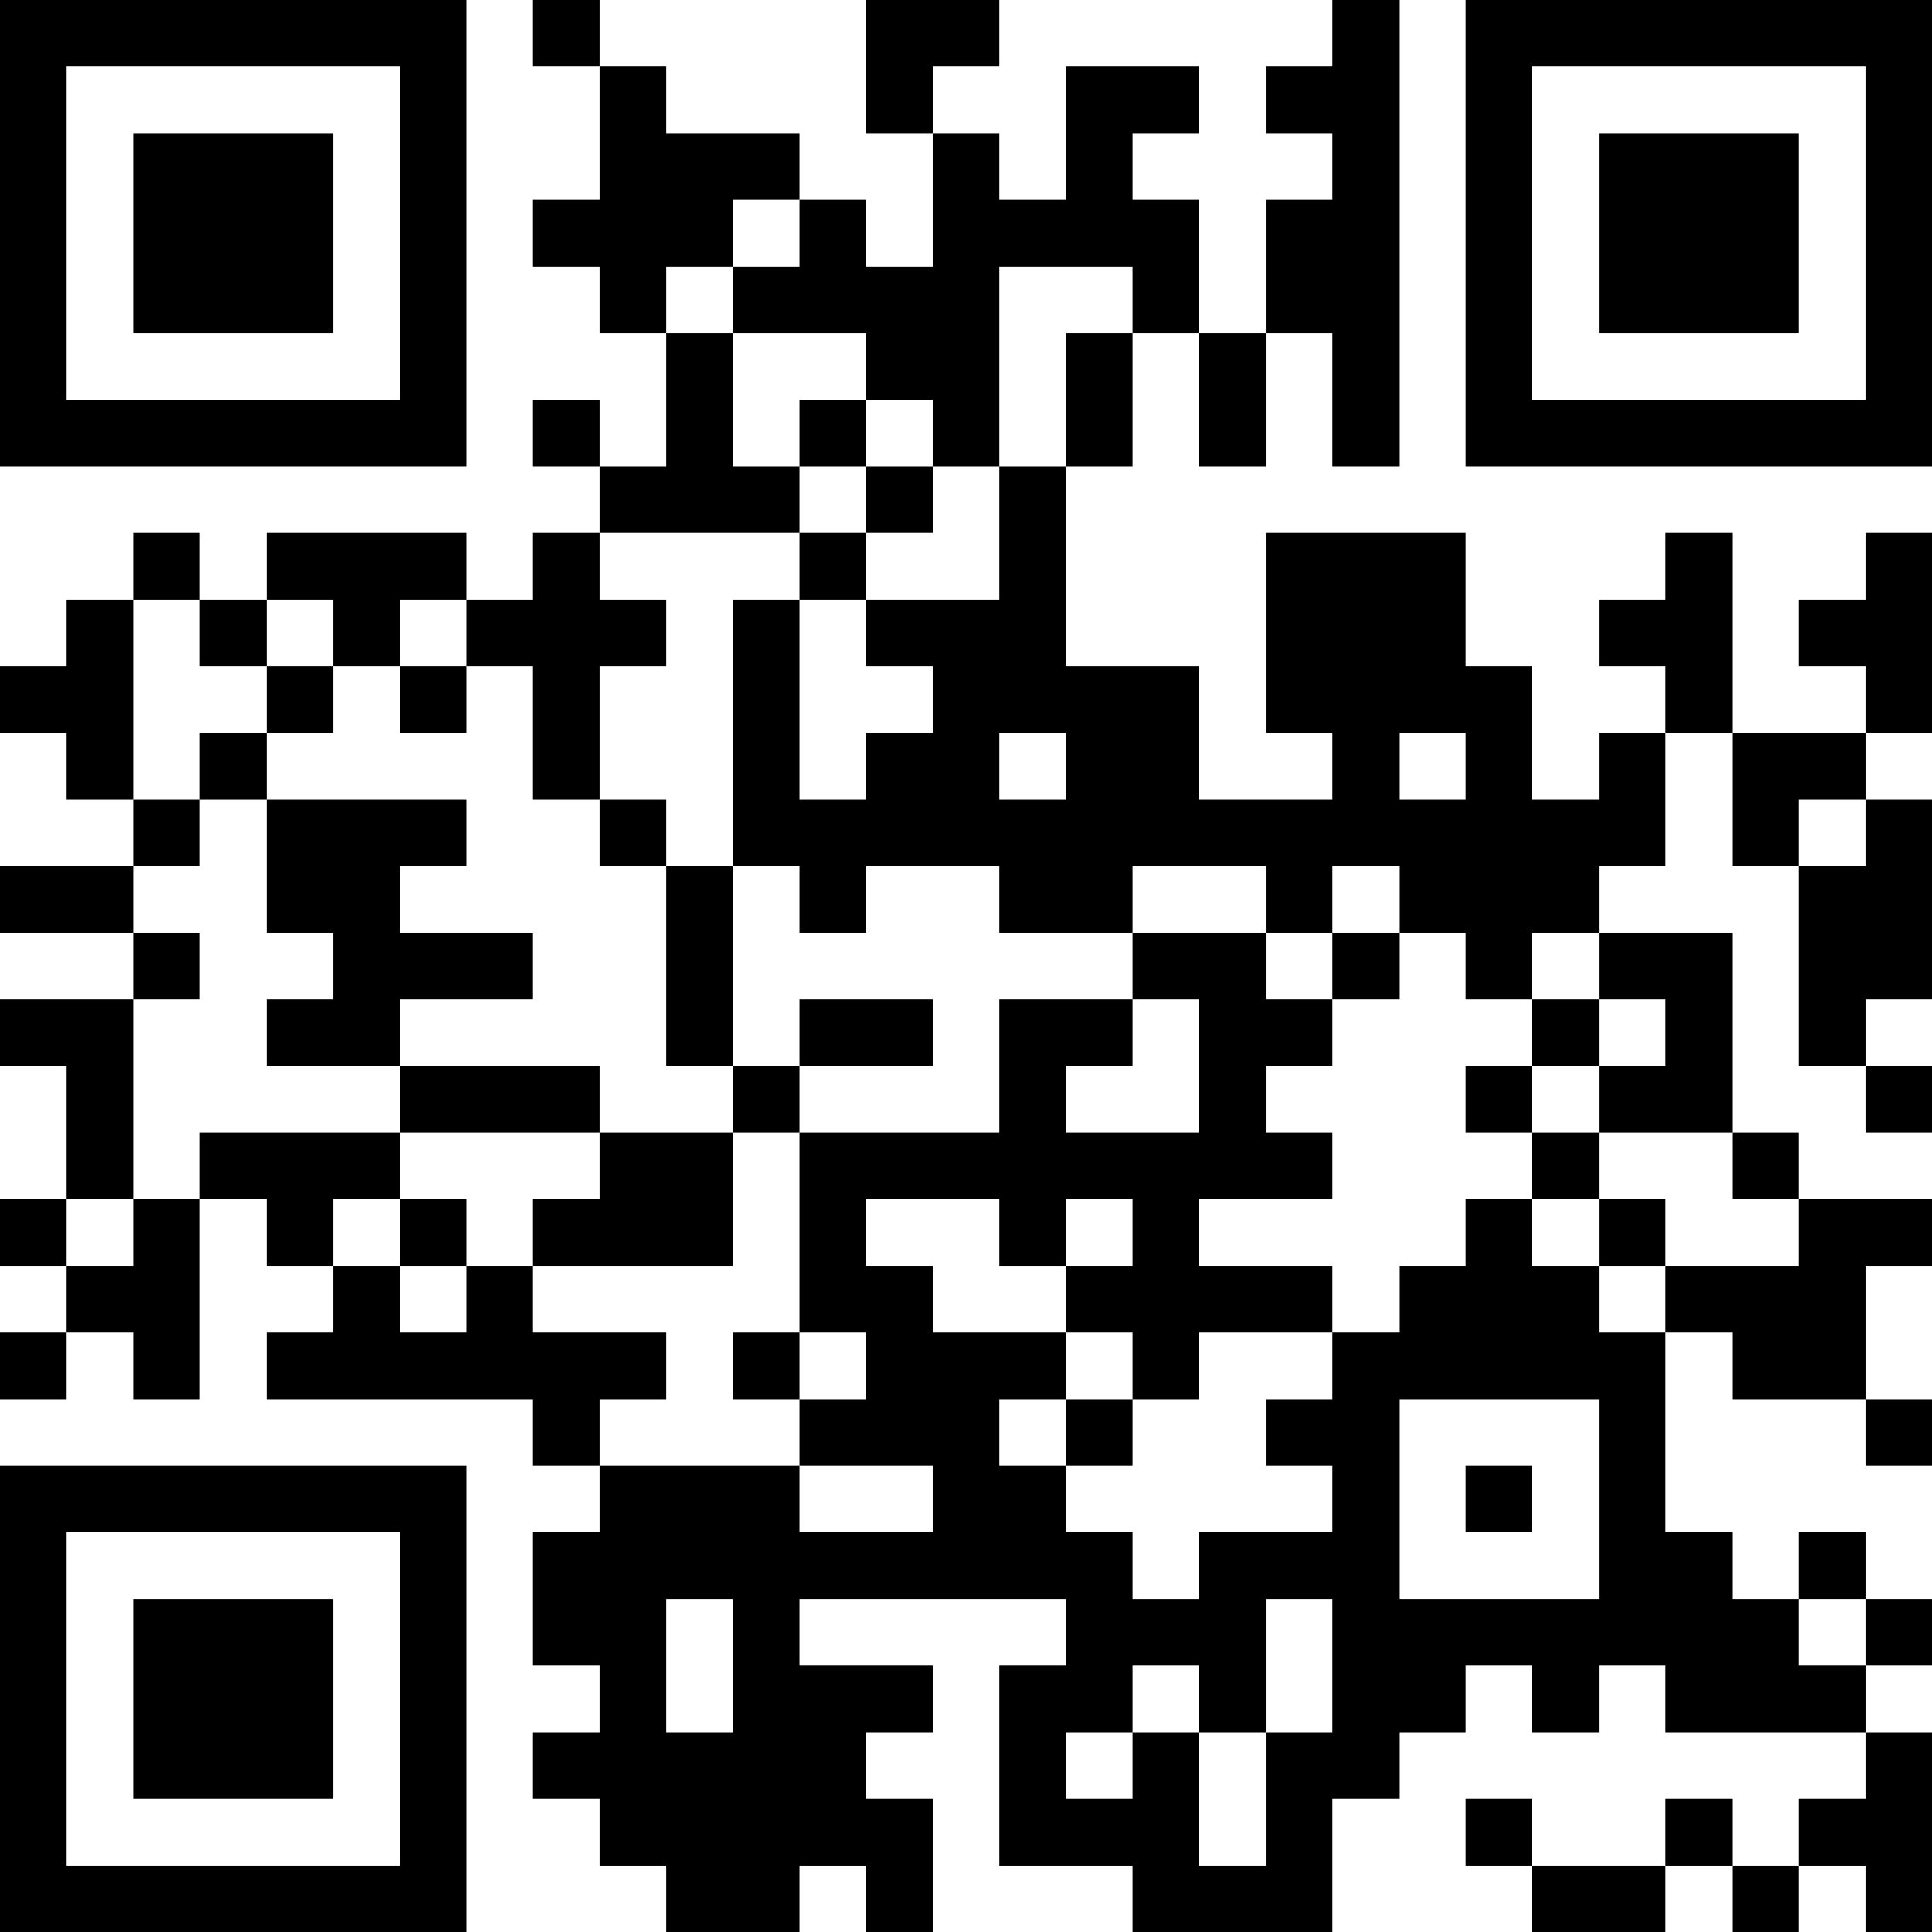 <?xml version="1.0" encoding="UTF-8"?>
<svg xmlns="http://www.w3.org/2000/svg" version="1.1" width="200" height="200" viewBox="0 0 200 200"><rect x="0" y="0" width="200" height="200" fill="#ffffff"/><g transform="scale(6.897)"><g transform="translate(0,0)"><path fill-rule="evenodd" d="M8 0L8 1L9 1L9 3L8 3L8 4L9 4L9 5L10 5L10 7L9 7L9 6L8 6L8 7L9 7L9 8L8 8L8 9L7 9L7 8L4 8L4 9L3 9L3 8L2 8L2 9L1 9L1 10L0 10L0 11L1 11L1 12L2 12L2 13L0 13L0 14L2 14L2 15L0 15L0 16L1 16L1 18L0 18L0 19L1 19L1 20L0 20L0 21L1 21L1 20L2 20L2 21L3 21L3 18L4 18L4 19L5 19L5 20L4 20L4 21L8 21L8 22L9 22L9 23L8 23L8 25L9 25L9 26L8 26L8 27L9 27L9 28L10 28L10 29L12 29L12 28L13 28L13 29L14 29L14 27L13 27L13 26L14 26L14 25L12 25L12 24L16 24L16 25L15 25L15 28L17 28L17 29L20 29L20 27L21 27L21 26L22 26L22 25L23 25L23 26L24 26L24 25L25 25L25 26L28 26L28 27L27 27L27 28L26 28L26 27L25 27L25 28L23 28L23 27L22 27L22 28L23 28L23 29L25 29L25 28L26 28L26 29L27 29L27 28L28 28L28 29L29 29L29 26L28 26L28 25L29 25L29 24L28 24L28 23L27 23L27 24L26 24L26 23L25 23L25 20L26 20L26 21L28 21L28 22L29 22L29 21L28 21L28 19L29 19L29 18L27 18L27 17L26 17L26 14L24 14L24 13L25 13L25 11L26 11L26 13L27 13L27 16L28 16L28 17L29 17L29 16L28 16L28 15L29 15L29 12L28 12L28 11L29 11L29 8L28 8L28 9L27 9L27 10L28 10L28 11L26 11L26 8L25 8L25 9L24 9L24 10L25 10L25 11L24 11L24 12L23 12L23 10L22 10L22 8L19 8L19 11L20 11L20 12L18 12L18 10L16 10L16 7L17 7L17 5L18 5L18 7L19 7L19 5L20 5L20 7L21 7L21 0L20 0L20 1L19 1L19 2L20 2L20 3L19 3L19 5L18 5L18 3L17 3L17 2L18 2L18 1L16 1L16 3L15 3L15 2L14 2L14 1L15 1L15 0L13 0L13 2L14 2L14 4L13 4L13 3L12 3L12 2L10 2L10 1L9 1L9 0ZM11 3L11 4L10 4L10 5L11 5L11 7L12 7L12 8L9 8L9 9L10 9L10 10L9 10L9 12L8 12L8 10L7 10L7 9L6 9L6 10L5 10L5 9L4 9L4 10L3 10L3 9L2 9L2 12L3 12L3 13L2 13L2 14L3 14L3 15L2 15L2 18L1 18L1 19L2 19L2 18L3 18L3 17L6 17L6 18L5 18L5 19L6 19L6 20L7 20L7 19L8 19L8 20L10 20L10 21L9 21L9 22L12 22L12 23L14 23L14 22L12 22L12 21L13 21L13 20L12 20L12 17L15 17L15 15L17 15L17 16L16 16L16 17L18 17L18 15L17 15L17 14L19 14L19 15L20 15L20 16L19 16L19 17L20 17L20 18L18 18L18 19L20 19L20 20L18 20L18 21L17 21L17 20L16 20L16 19L17 19L17 18L16 18L16 19L15 19L15 18L13 18L13 19L14 19L14 20L16 20L16 21L15 21L15 22L16 22L16 23L17 23L17 24L18 24L18 23L20 23L20 22L19 22L19 21L20 21L20 20L21 20L21 19L22 19L22 18L23 18L23 19L24 19L24 20L25 20L25 19L27 19L27 18L26 18L26 17L24 17L24 16L25 16L25 15L24 15L24 14L23 14L23 15L22 15L22 14L21 14L21 13L20 13L20 14L19 14L19 13L17 13L17 14L15 14L15 13L13 13L13 14L12 14L12 13L11 13L11 9L12 9L12 12L13 12L13 11L14 11L14 10L13 10L13 9L15 9L15 7L16 7L16 5L17 5L17 4L15 4L15 7L14 7L14 6L13 6L13 5L11 5L11 4L12 4L12 3ZM12 6L12 7L13 7L13 8L12 8L12 9L13 9L13 8L14 8L14 7L13 7L13 6ZM4 10L4 11L3 11L3 12L4 12L4 14L5 14L5 15L4 15L4 16L6 16L6 17L9 17L9 18L8 18L8 19L11 19L11 17L12 17L12 16L14 16L14 15L12 15L12 16L11 16L11 13L10 13L10 12L9 12L9 13L10 13L10 16L11 16L11 17L9 17L9 16L6 16L6 15L8 15L8 14L6 14L6 13L7 13L7 12L4 12L4 11L5 11L5 10ZM6 10L6 11L7 11L7 10ZM15 11L15 12L16 12L16 11ZM21 11L21 12L22 12L22 11ZM27 12L27 13L28 13L28 12ZM20 14L20 15L21 15L21 14ZM23 15L23 16L22 16L22 17L23 17L23 18L24 18L24 19L25 19L25 18L24 18L24 17L23 17L23 16L24 16L24 15ZM6 18L6 19L7 19L7 18ZM11 20L11 21L12 21L12 20ZM16 21L16 22L17 22L17 21ZM21 21L21 24L24 24L24 21ZM22 22L22 23L23 23L23 22ZM10 24L10 26L11 26L11 24ZM19 24L19 26L18 26L18 25L17 25L17 26L16 26L16 27L17 27L17 26L18 26L18 28L19 28L19 26L20 26L20 24ZM27 24L27 25L28 25L28 24ZM0 0L0 7L7 7L7 0ZM1 1L1 6L6 6L6 1ZM2 2L2 5L5 5L5 2ZM22 0L22 7L29 7L29 0ZM23 1L23 6L28 6L28 1ZM24 2L24 5L27 5L27 2ZM0 22L0 29L7 29L7 22ZM1 23L1 28L6 28L6 23ZM2 24L2 27L5 27L5 24Z" fill="#000000"/></g></g></svg>

